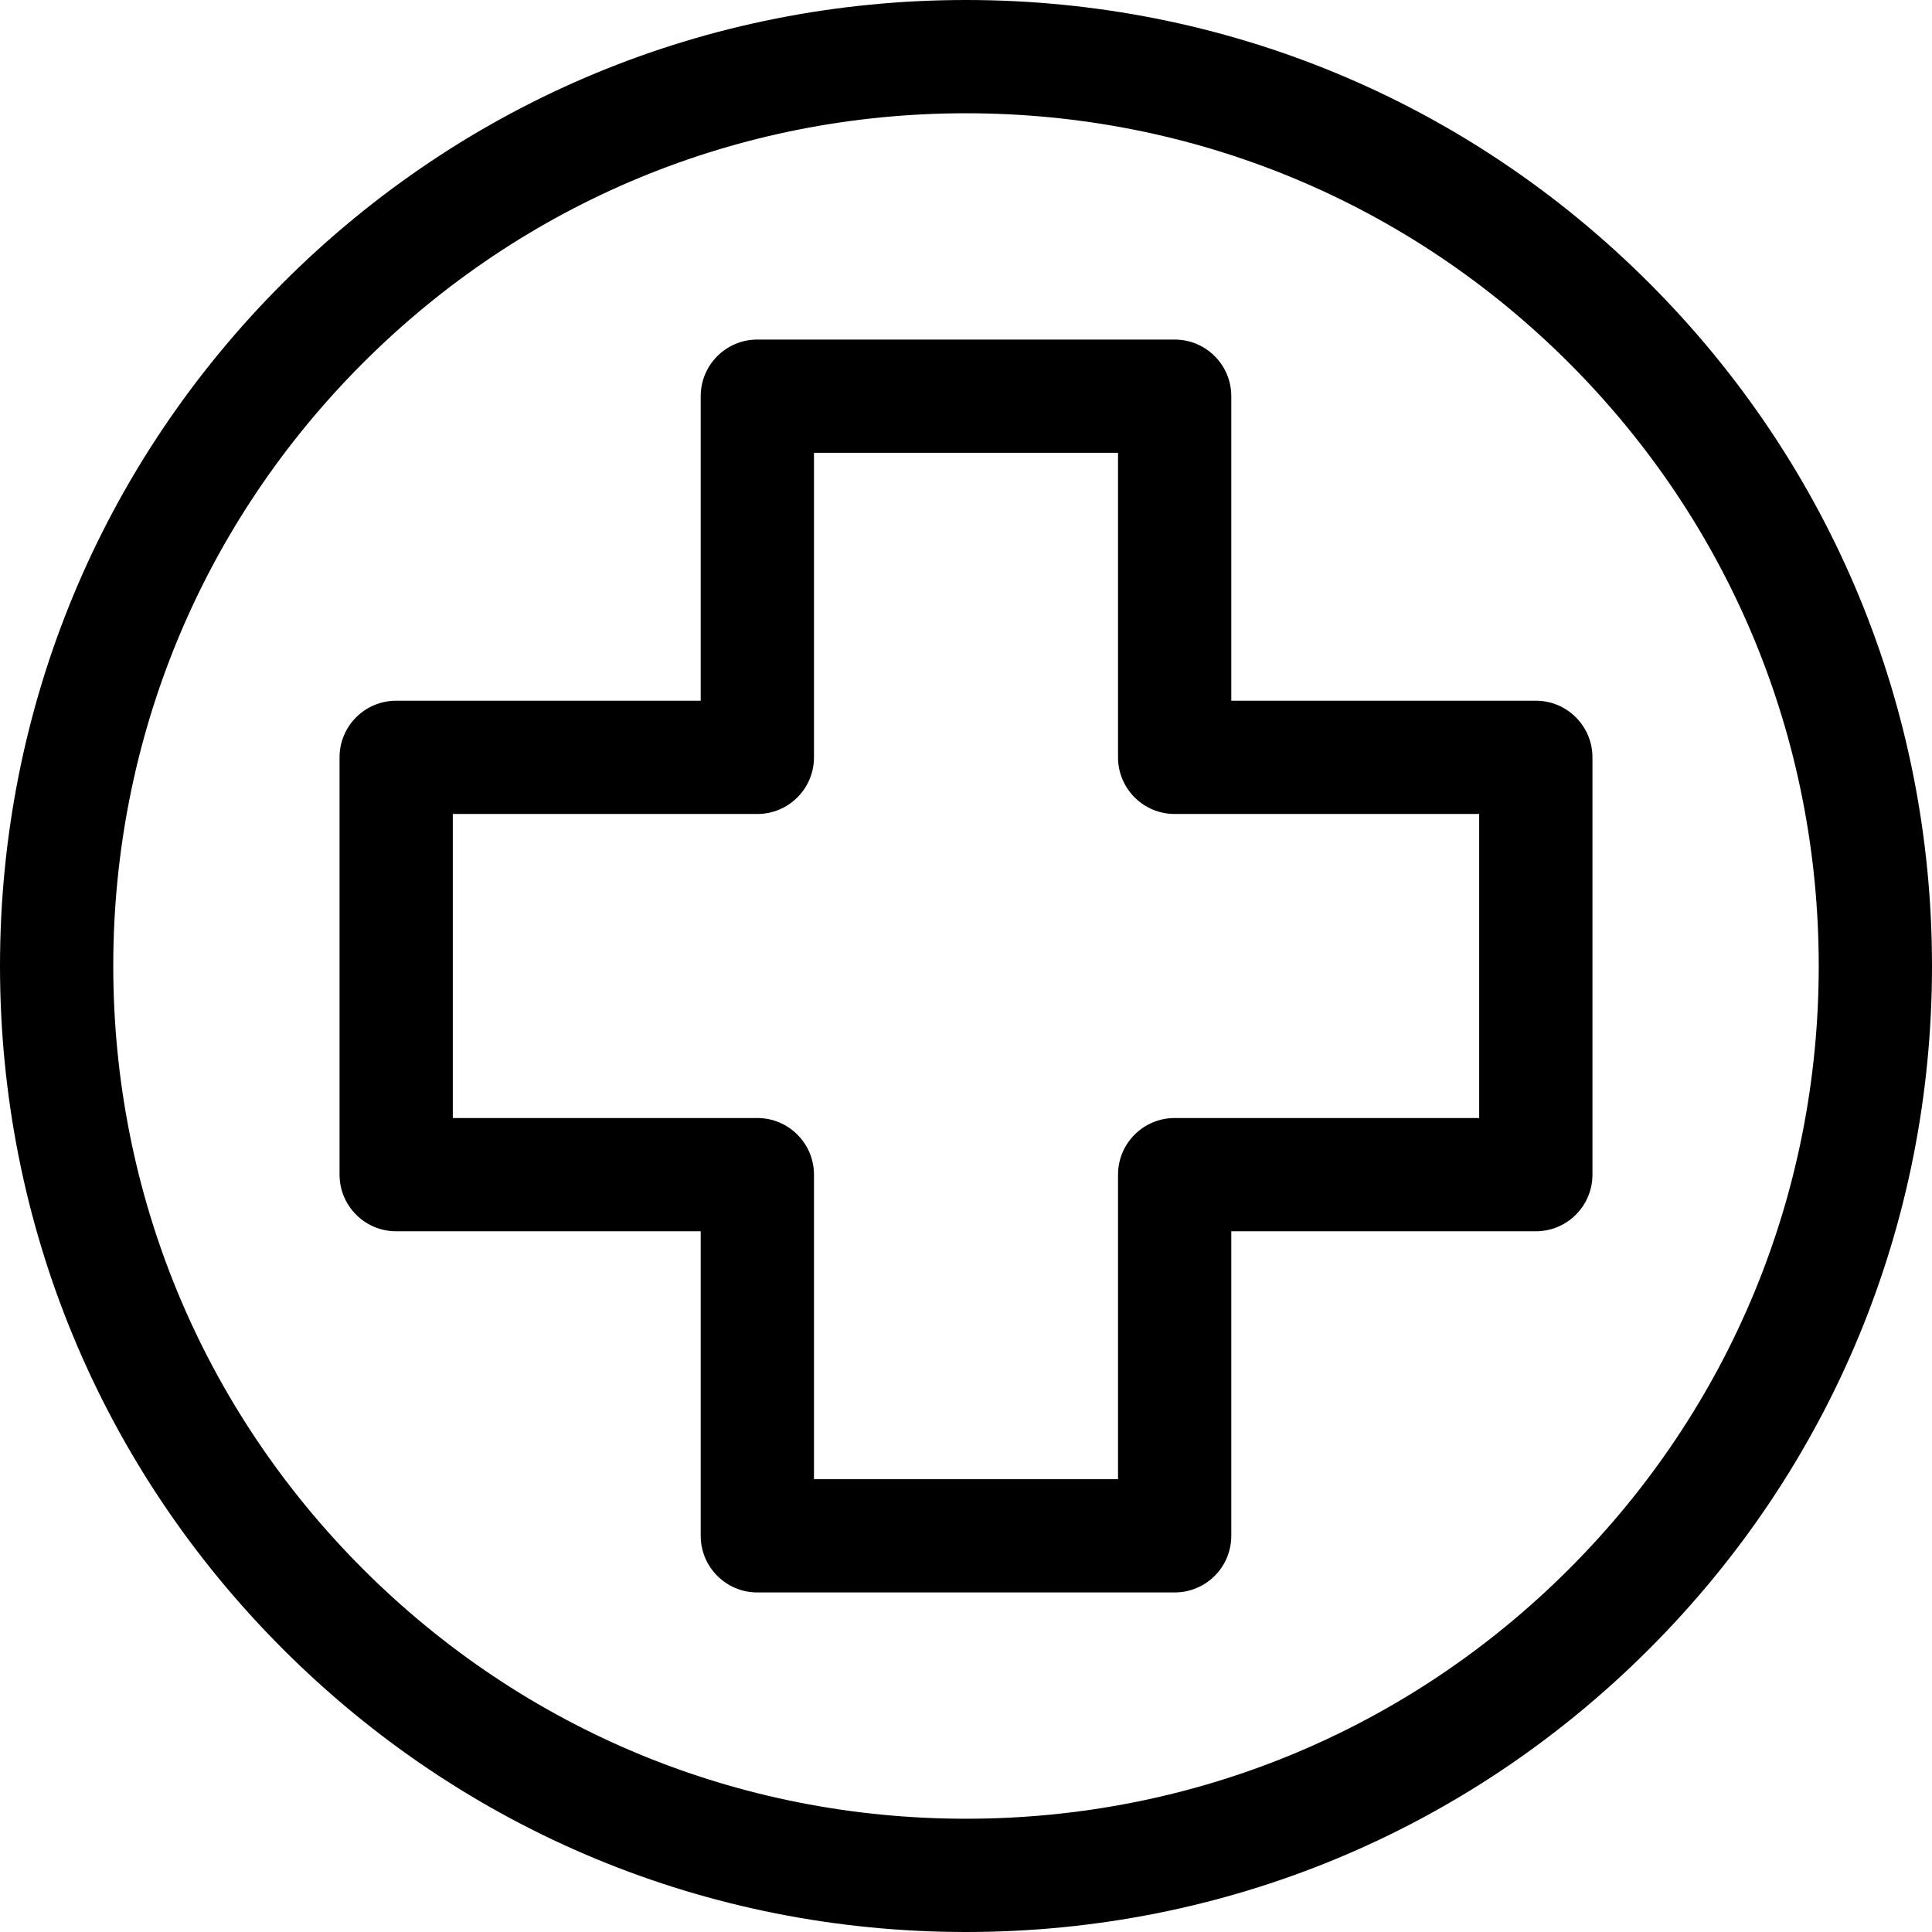<svg width="16" height="16" viewBox="0 0 16 16" fill="none" xmlns="http://www.w3.org/2000/svg">
<path d="M9.728 13.188H6.272C6.013 13.188 5.803 12.978 5.803 12.719V10.197H3.281C3.022 10.197 2.812 9.987 2.812 9.728V6.272C2.812 6.013 3.022 5.803 3.281 5.803H5.803V3.281C5.803 3.022 6.013 2.812 6.272 2.812H9.728C9.987 2.812 10.197 3.022 10.197 3.281V5.803H12.719C12.978 5.803 13.188 6.013 13.188 6.272V9.728C13.188 9.987 12.978 10.197 12.719 10.197H10.197V12.719C10.197 12.978 9.987 13.188 9.728 13.188ZM6.741 12.25H9.259V9.728C9.259 9.469 9.469 9.259 9.728 9.259H12.25V6.741H9.728C9.469 6.741 9.259 6.531 9.259 6.272V3.75H6.741V6.272C6.741 6.531 6.531 6.741 6.272 6.741H3.75V9.259H6.272C6.531 9.259 6.741 9.469 6.741 9.728V12.25Z" fill="black"/>
<path d="M8 16C5.863 16 3.854 15.168 2.343 13.657C0.832 12.146 0 10.137 0 8C0 5.863 0.832 3.854 2.343 2.343C3.854 0.832 5.863 0 8 0C10.137 0 12.146 0.832 13.657 2.343C15.168 3.854 16 5.863 16 8C16 10.137 15.168 12.146 13.657 13.657C12.146 15.168 10.137 16 8 16ZM8 0.938C6.114 0.938 4.34 1.672 3.006 3.006C1.672 4.34 0.938 6.114 0.938 8C0.938 9.886 1.672 11.66 3.006 12.994C4.34 14.328 6.114 15.062 8 15.062C9.886 15.062 11.66 14.328 12.994 12.994C14.328 11.66 15.062 9.886 15.062 8C15.062 6.114 14.328 4.34 12.994 3.006C11.66 1.672 9.886 0.938 8 0.938Z" fill="black"/>
</svg>
